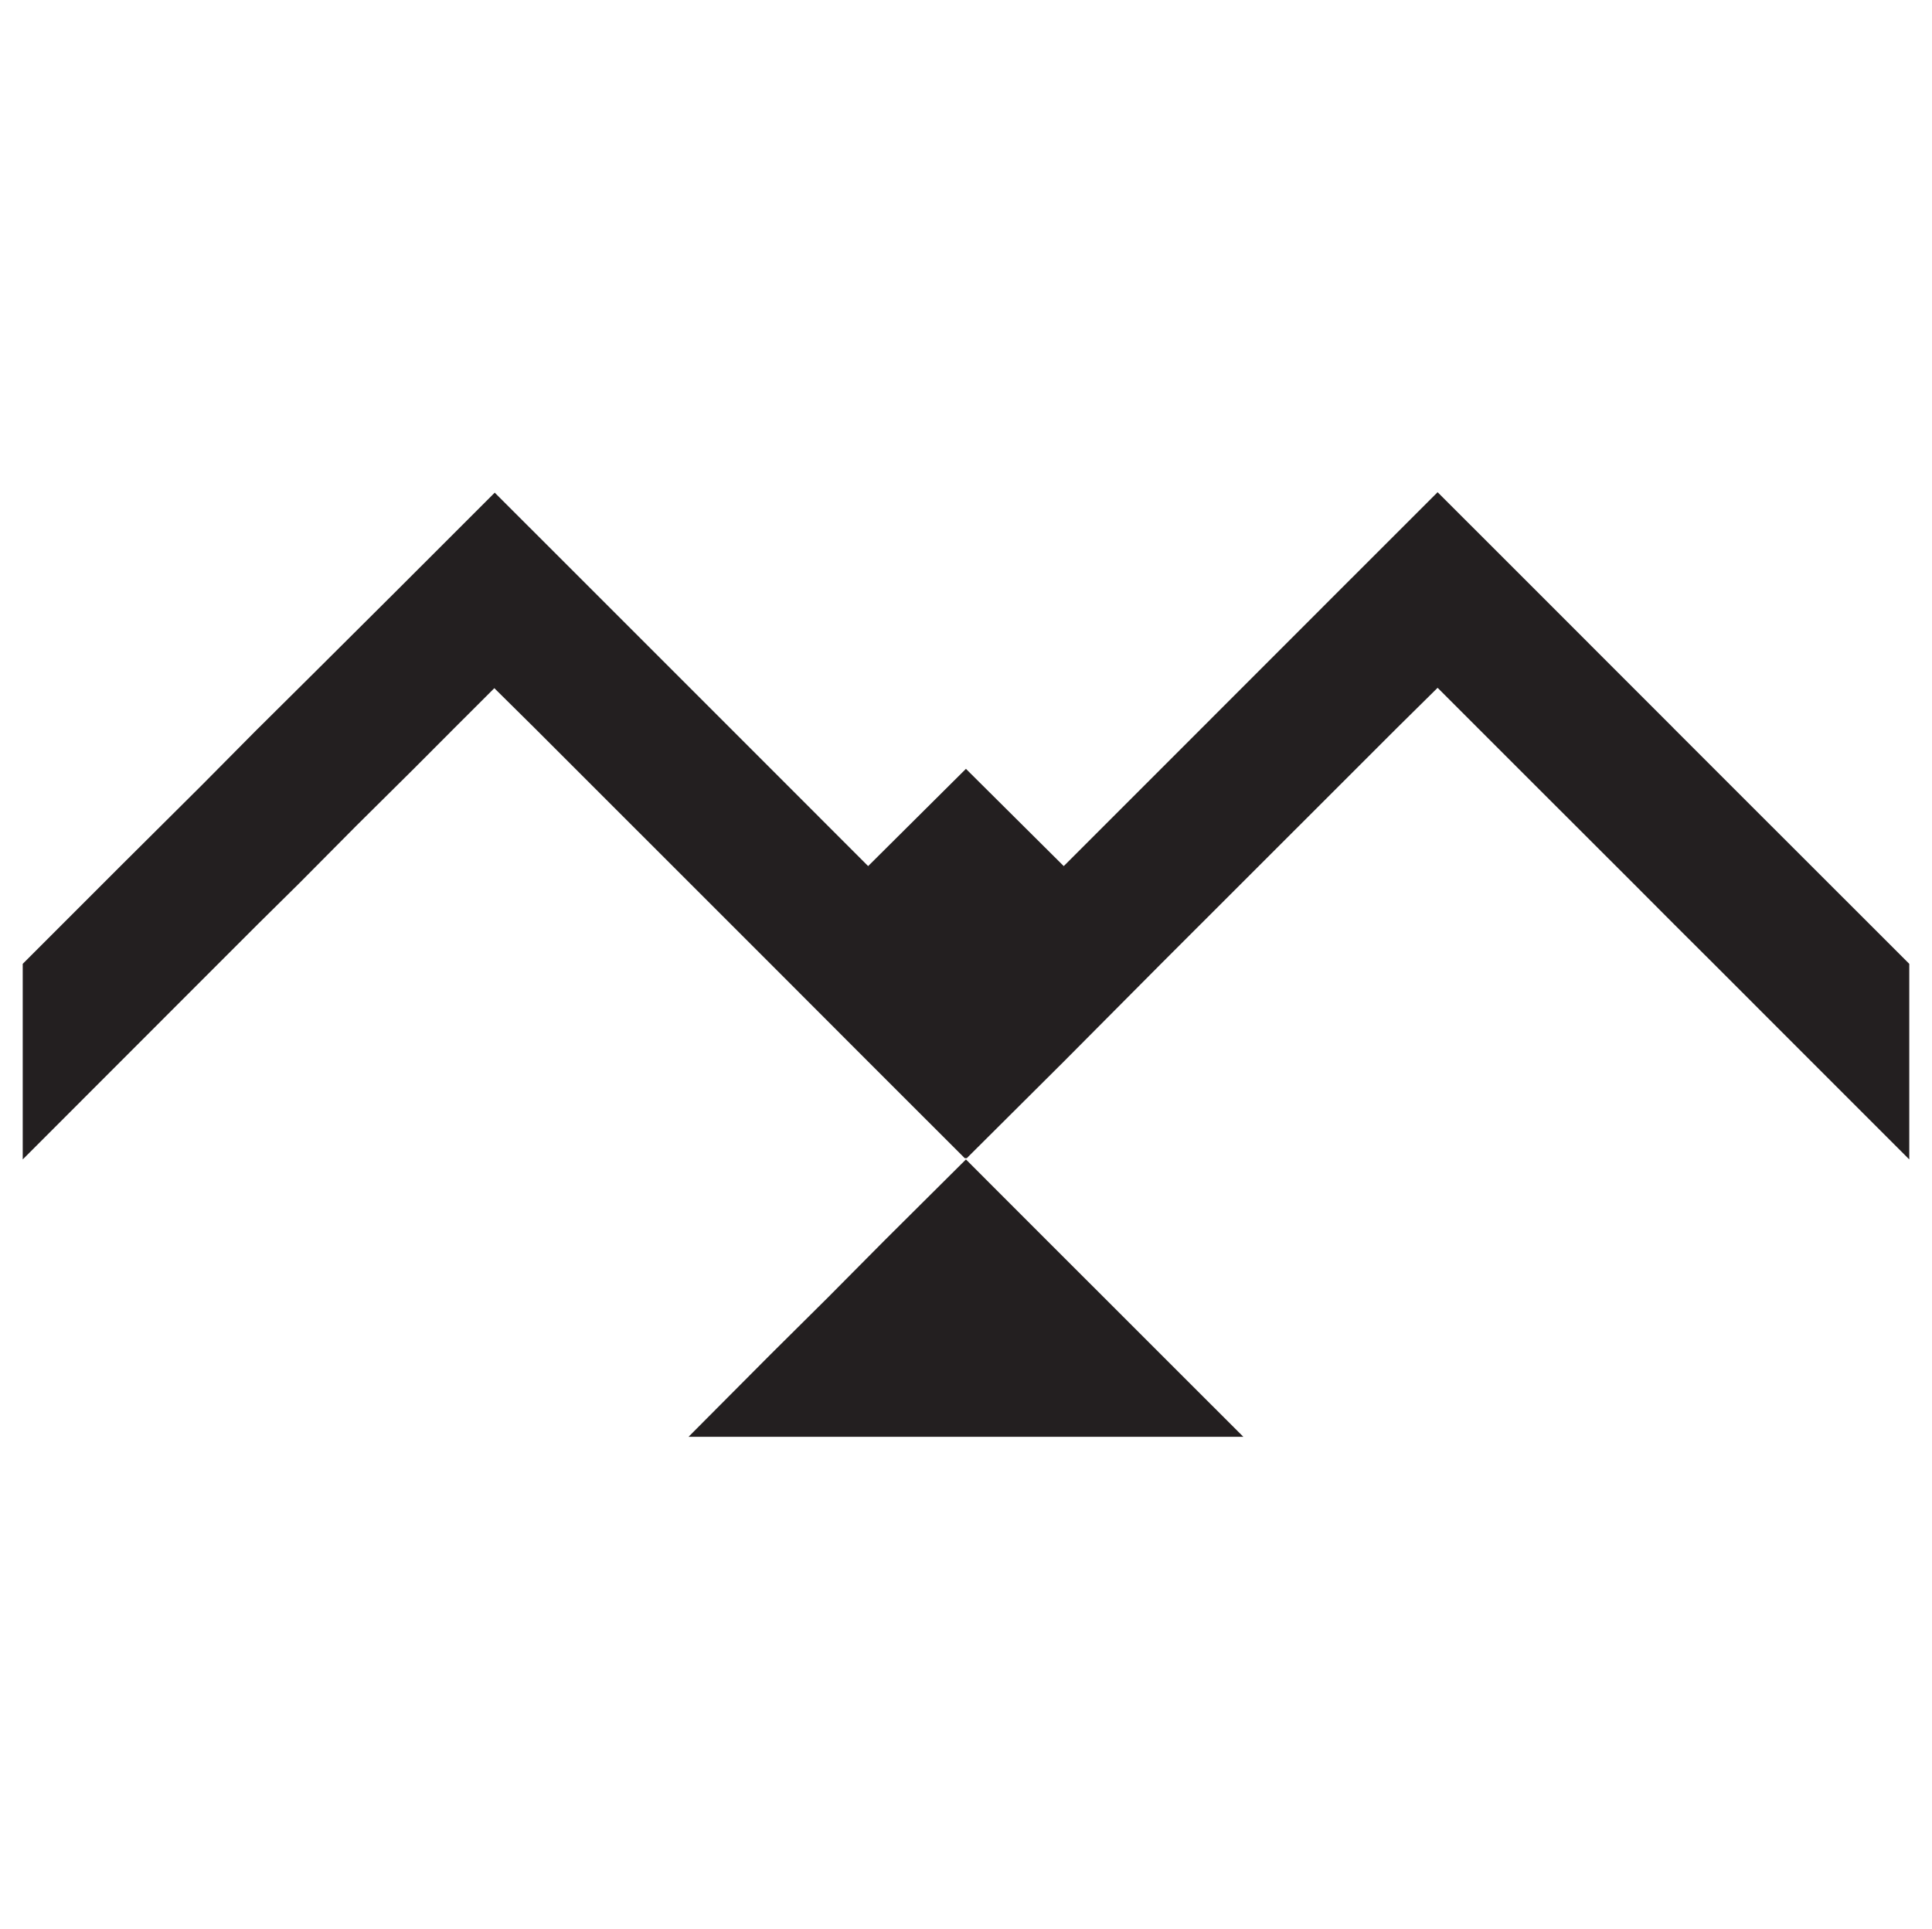 <svg xmlns="http://www.w3.org/2000/svg" viewBox="0 0 314.5 314"><defs><style>.cls-1{fill:none;}.cls-2{fill:#231f20;}</style></defs><g id="Layer_2" data-name="Layer 2"><g id="Layer_1-2" data-name="Layer 1"><g id="a3d891e3-d1a8-45d9-8bb4-c816c9df960b"><g id="aab71d7e-7bf8-4474-9c42-a9921f90853b"><line class="cls-1" x2="314.5"/><line class="cls-1" x1="314.5" y1="314" y2="314"/></g></g></g><g id="pSkill"><g id="fly"><polygon class="cls-2" points="188.99 220.48 179.71 211.2 170.43 201.93 157.24 188.73 144.04 201.86 134.77 211.2 125.42 220.48 112.29 233.67 112.08 233.88 202.4 233.88 202.19 233.67 188.99 220.48"/><polygon class="cls-2" points="294.88 140.98 281.69 127.8 272.47 118.58 272.41 118.51 272.34 118.44 263.13 109.23 249.94 96.03 234.02 80.12 218.1 96.03 195.7 118.44 173.16 140.98 157.24 125.15 141.32 140.98 118.79 118.44 96.38 96.03 80.53 80.19 80.47 80.26 64.62 96.1 51.43 109.23 42.15 118.44 42.08 118.51 41.93 118.65 32.79 127.87 19.61 140.98 3.7 156.89 3.7 188.73 19.61 172.81 35.52 156.89 41.93 150.48 48.72 143.77 58 134.42 67.35 125.15 74.04 118.44 80.47 112.02 86.96 118.44 125.42 156.89 141.32 172.81 157.04 188.52 157.24 188.52 157.38 188.52 173.16 172.81 188.99 156.89 227.46 118.44 234.02 111.96 240.5 118.44 247.21 125.15 256.49 134.42 265.78 143.7 272.47 150.41 278.97 156.89 294.88 172.81 310.8 188.73 310.8 156.89 294.88 140.98"/></g></g></g></svg>